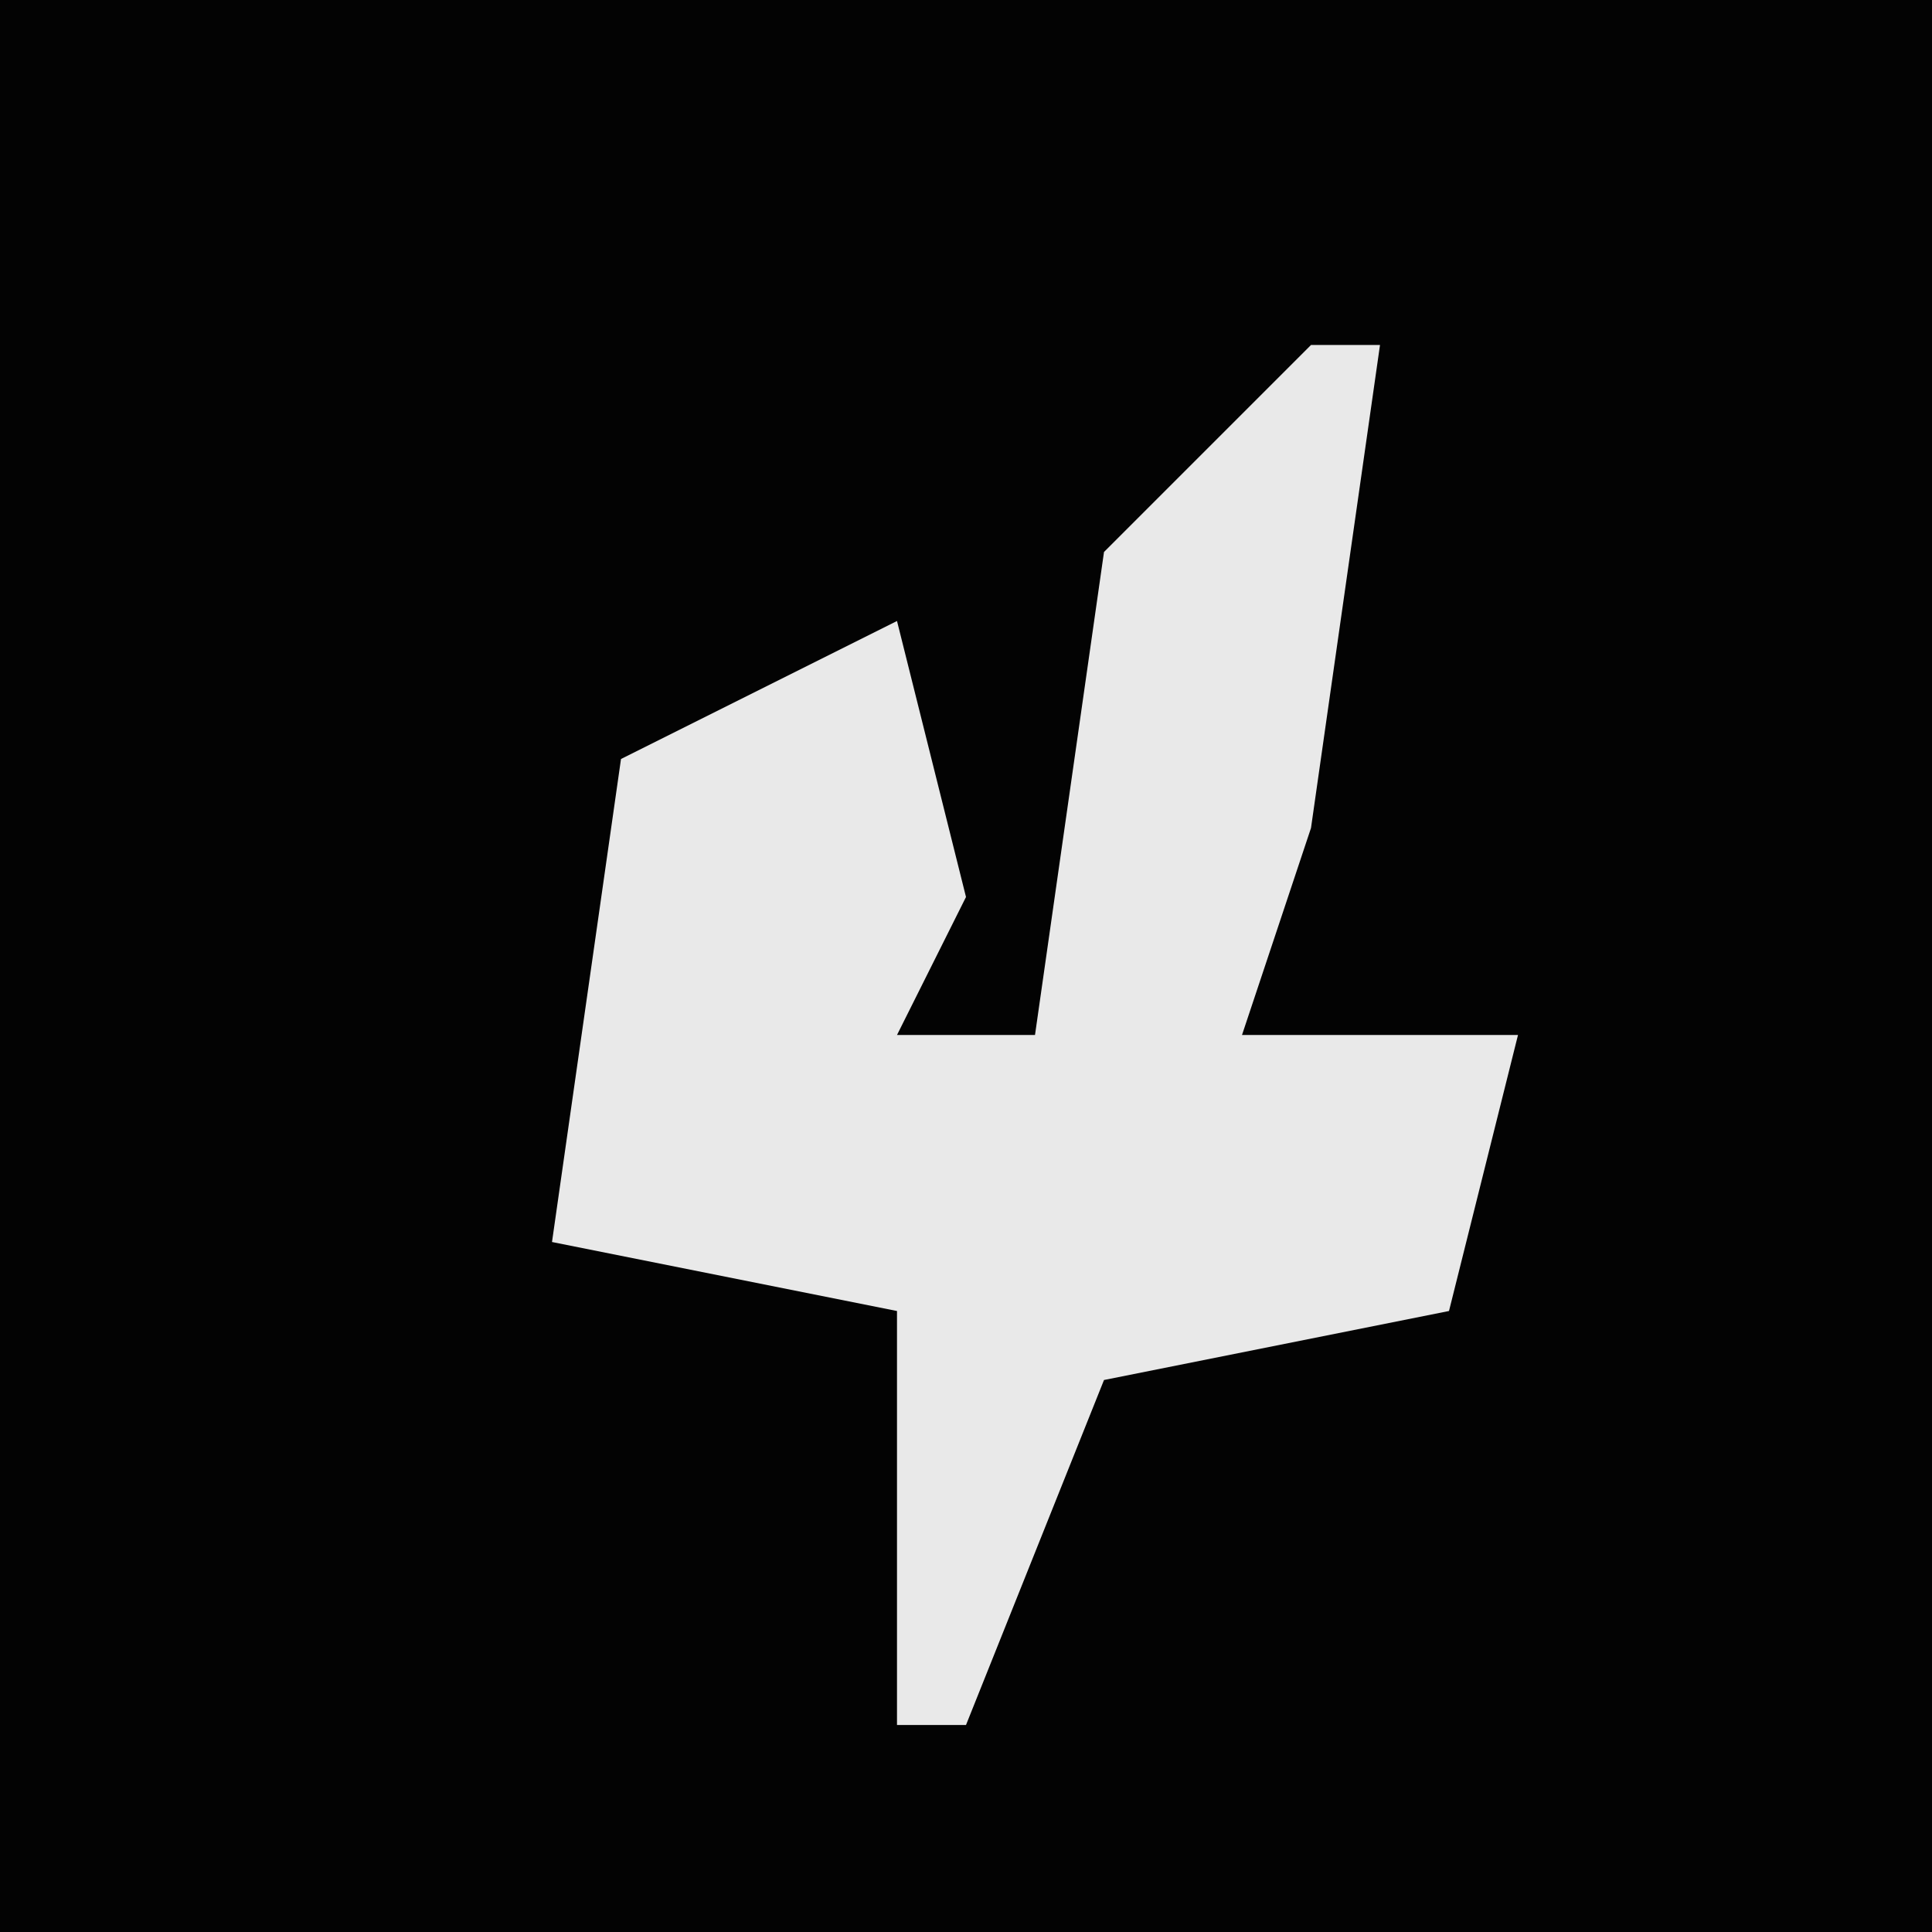 <?xml version="1.0" encoding="UTF-8"?>
<svg version="1.1" xmlns="http://www.w3.org/2000/svg" width="28" height="28">
<path d="M0,0 L28,0 L28,28 L0,28 Z " fill="#030303" transform="translate(0,0)"/>
<path d="M0,0 L1,0 L0,7 L-1,10 L3,10 L2,14 L-3,15 L-5,20 L-6,20 L-6,14 L-11,13 L-10,6 L-6,4 L-5,8 L-6,10 L-4,10 L-3,3 Z " fill="#E9E9E9" transform="translate(19,5)"/>
</svg>
